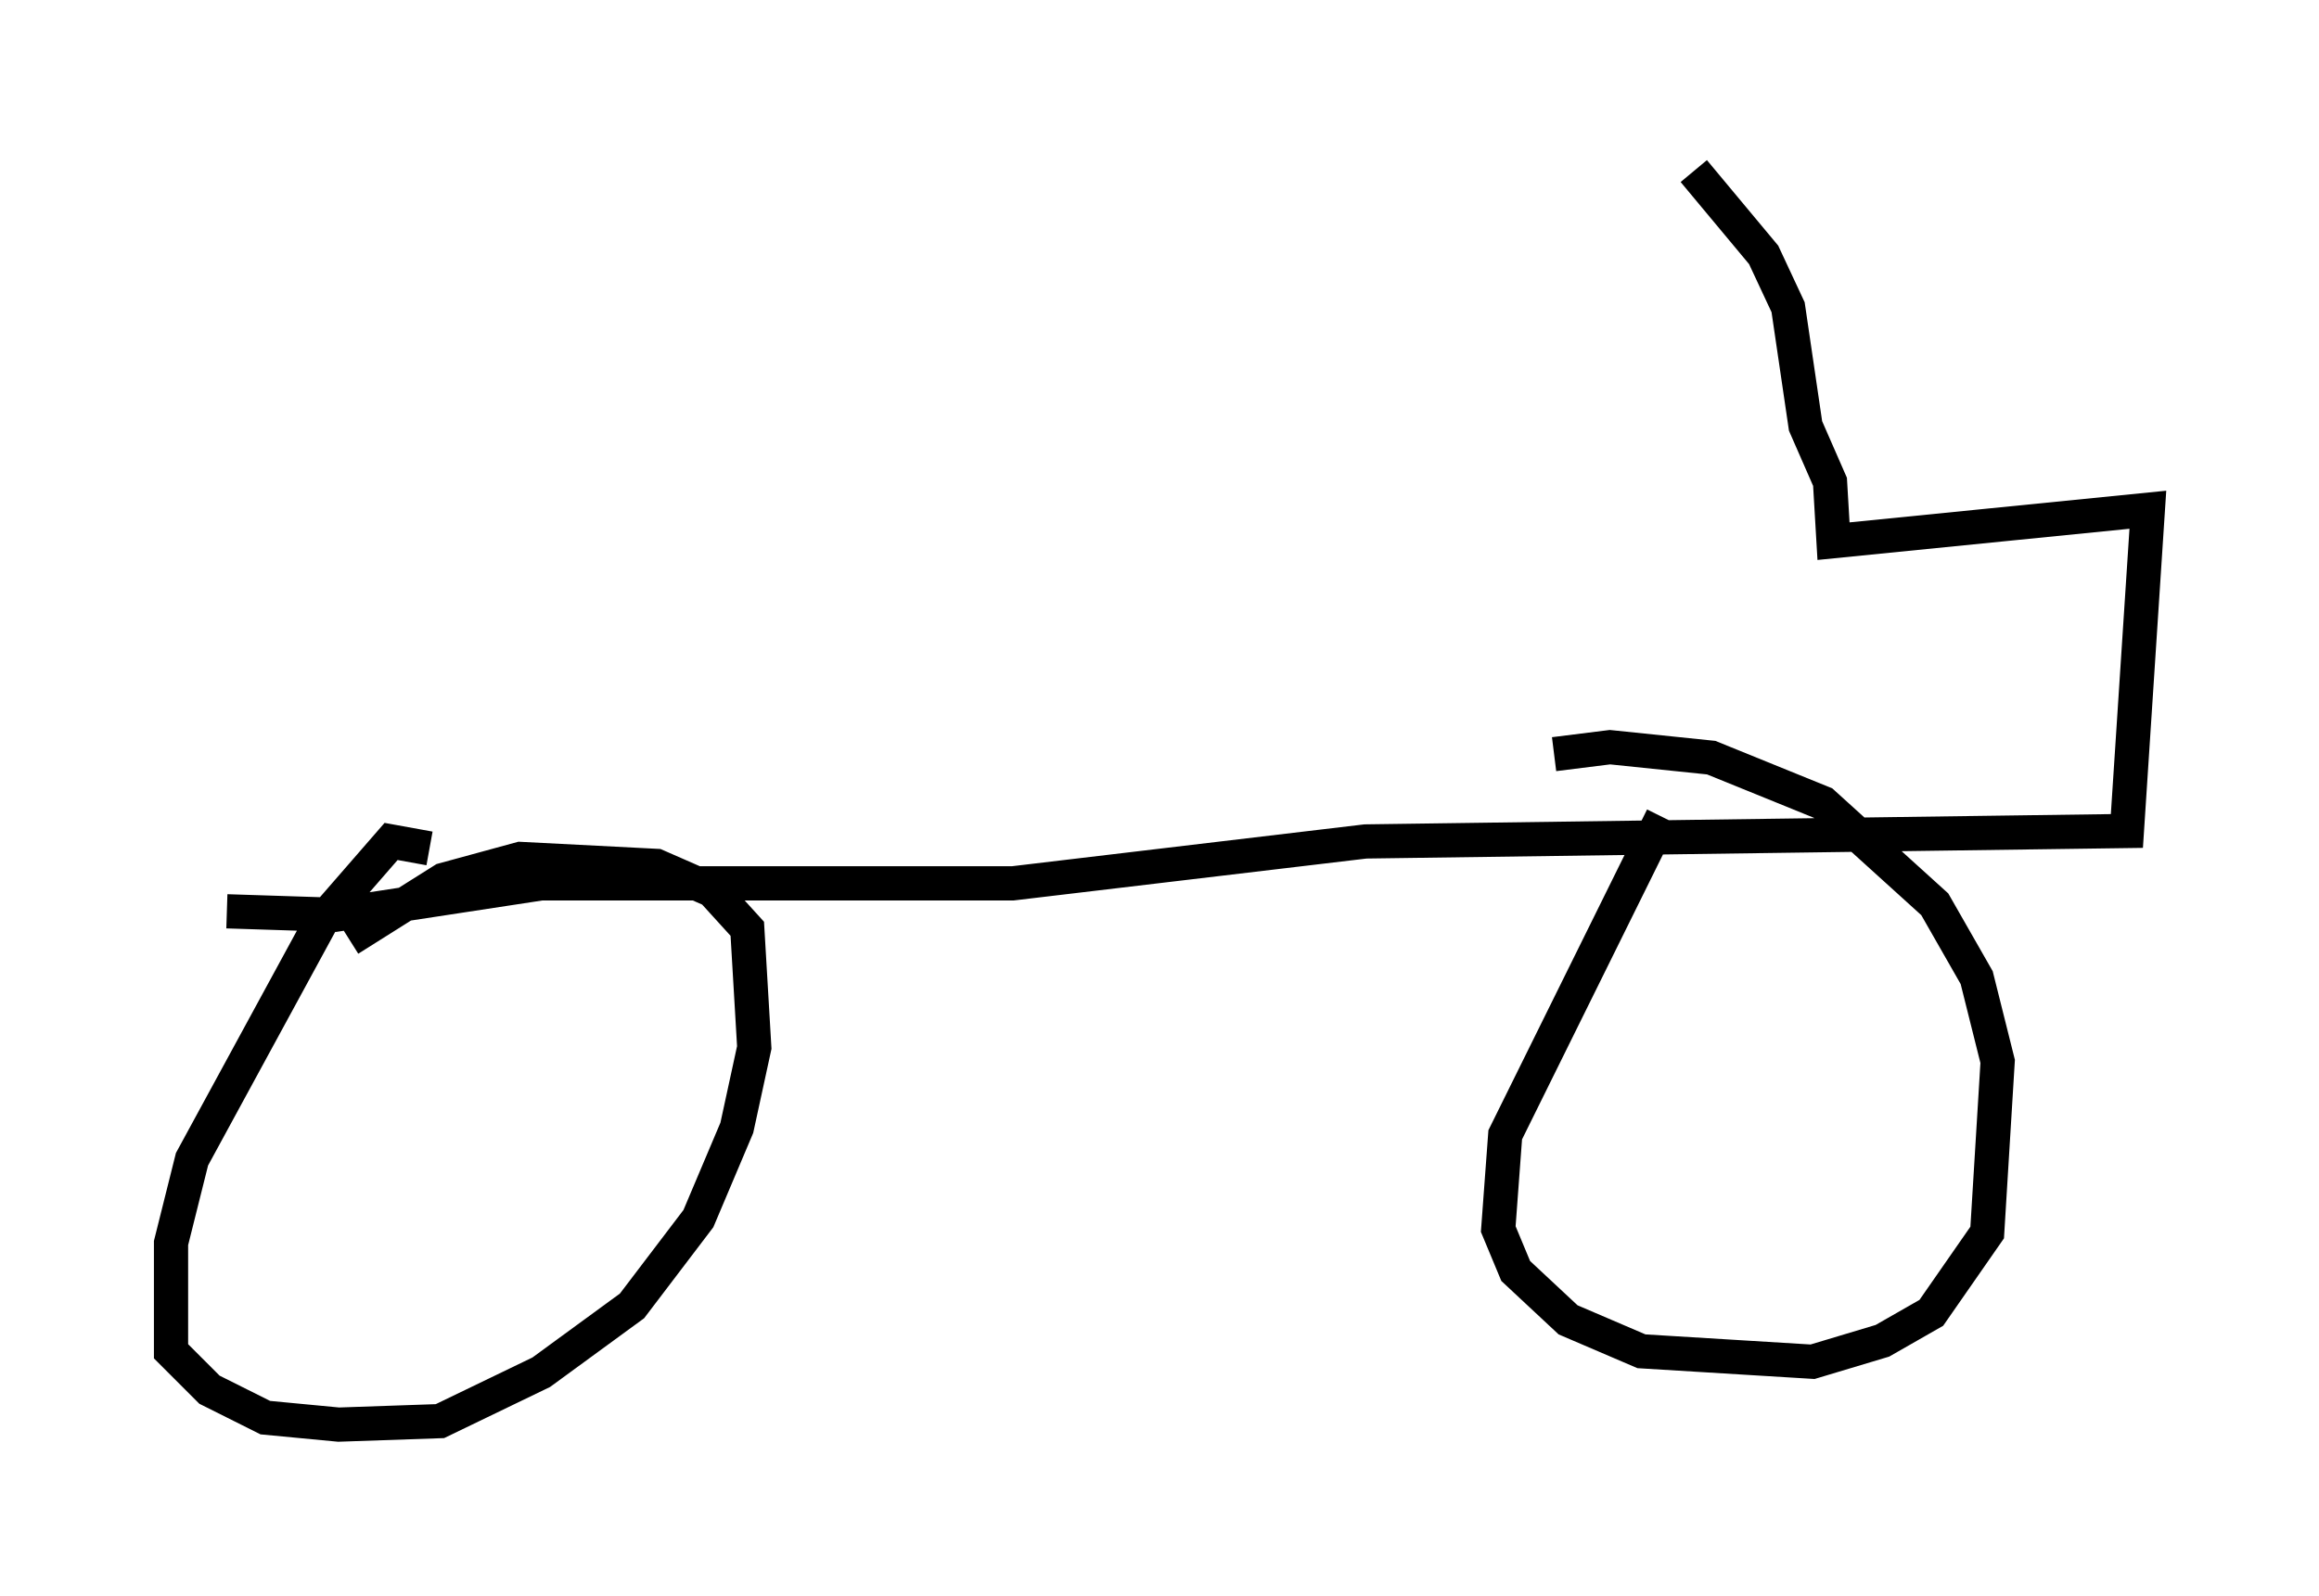 <?xml version="1.0" encoding="utf-8" ?>
<svg baseProfile="full" height="46.648" version="1.1" width="67.78" xmlns="http://www.w3.org/2000/svg" xmlns:ev="http://www.w3.org/2001/xml-events" xmlns:xlink="http://www.w3.org/1999/xlink"><defs /><rect fill="white" height="46.648" width="67.78" x="0" y="0" /><path d="M13.575, 25.723 m-1.021, -0.919 l-1.123, -0.204 -2.042, 2.348 l-3.777, 6.942 -0.613, 2.45 l0.0, 3.165 1.123, 1.123 l1.633, 0.817 2.144, 0.204 l2.96, -0.102 2.96, -1.429 l2.654, -1.94 1.94, -2.552 l1.123, -2.654 0.51, -2.348 l-0.204, -3.471 -1.021, -1.123 l-1.633, -0.715 -3.981, -0.204 l-2.246, 0.613 -2.756, 1.735 m38.384, -3.573 l-4.594, 9.29 -0.204, 2.756 l0.51, 1.225 1.531, 1.429 l2.144, 0.919 5.002, 0.306 l2.042, -0.613 1.429, -0.817 l1.633, -2.348 0.306, -5.002 l-0.613, -2.45 -1.225, -2.144 l-3.267, -2.96 -3.267, -1.327 l-2.96, -0.306 -1.633, 0.204 m-38.792, 4.594 l3.165, 0.102 6.023, -0.919 l13.781, 0.0 10.311, -1.225 l22.254, -0.306 0.613, -9.392 l-9.188, 0.919 -0.102, -1.735 l-0.715, -1.633 -0.51, -3.471 l-0.715, -1.531 -2.042, -2.45 " fill="none" stroke="black" stroke-width="1" /></svg>
